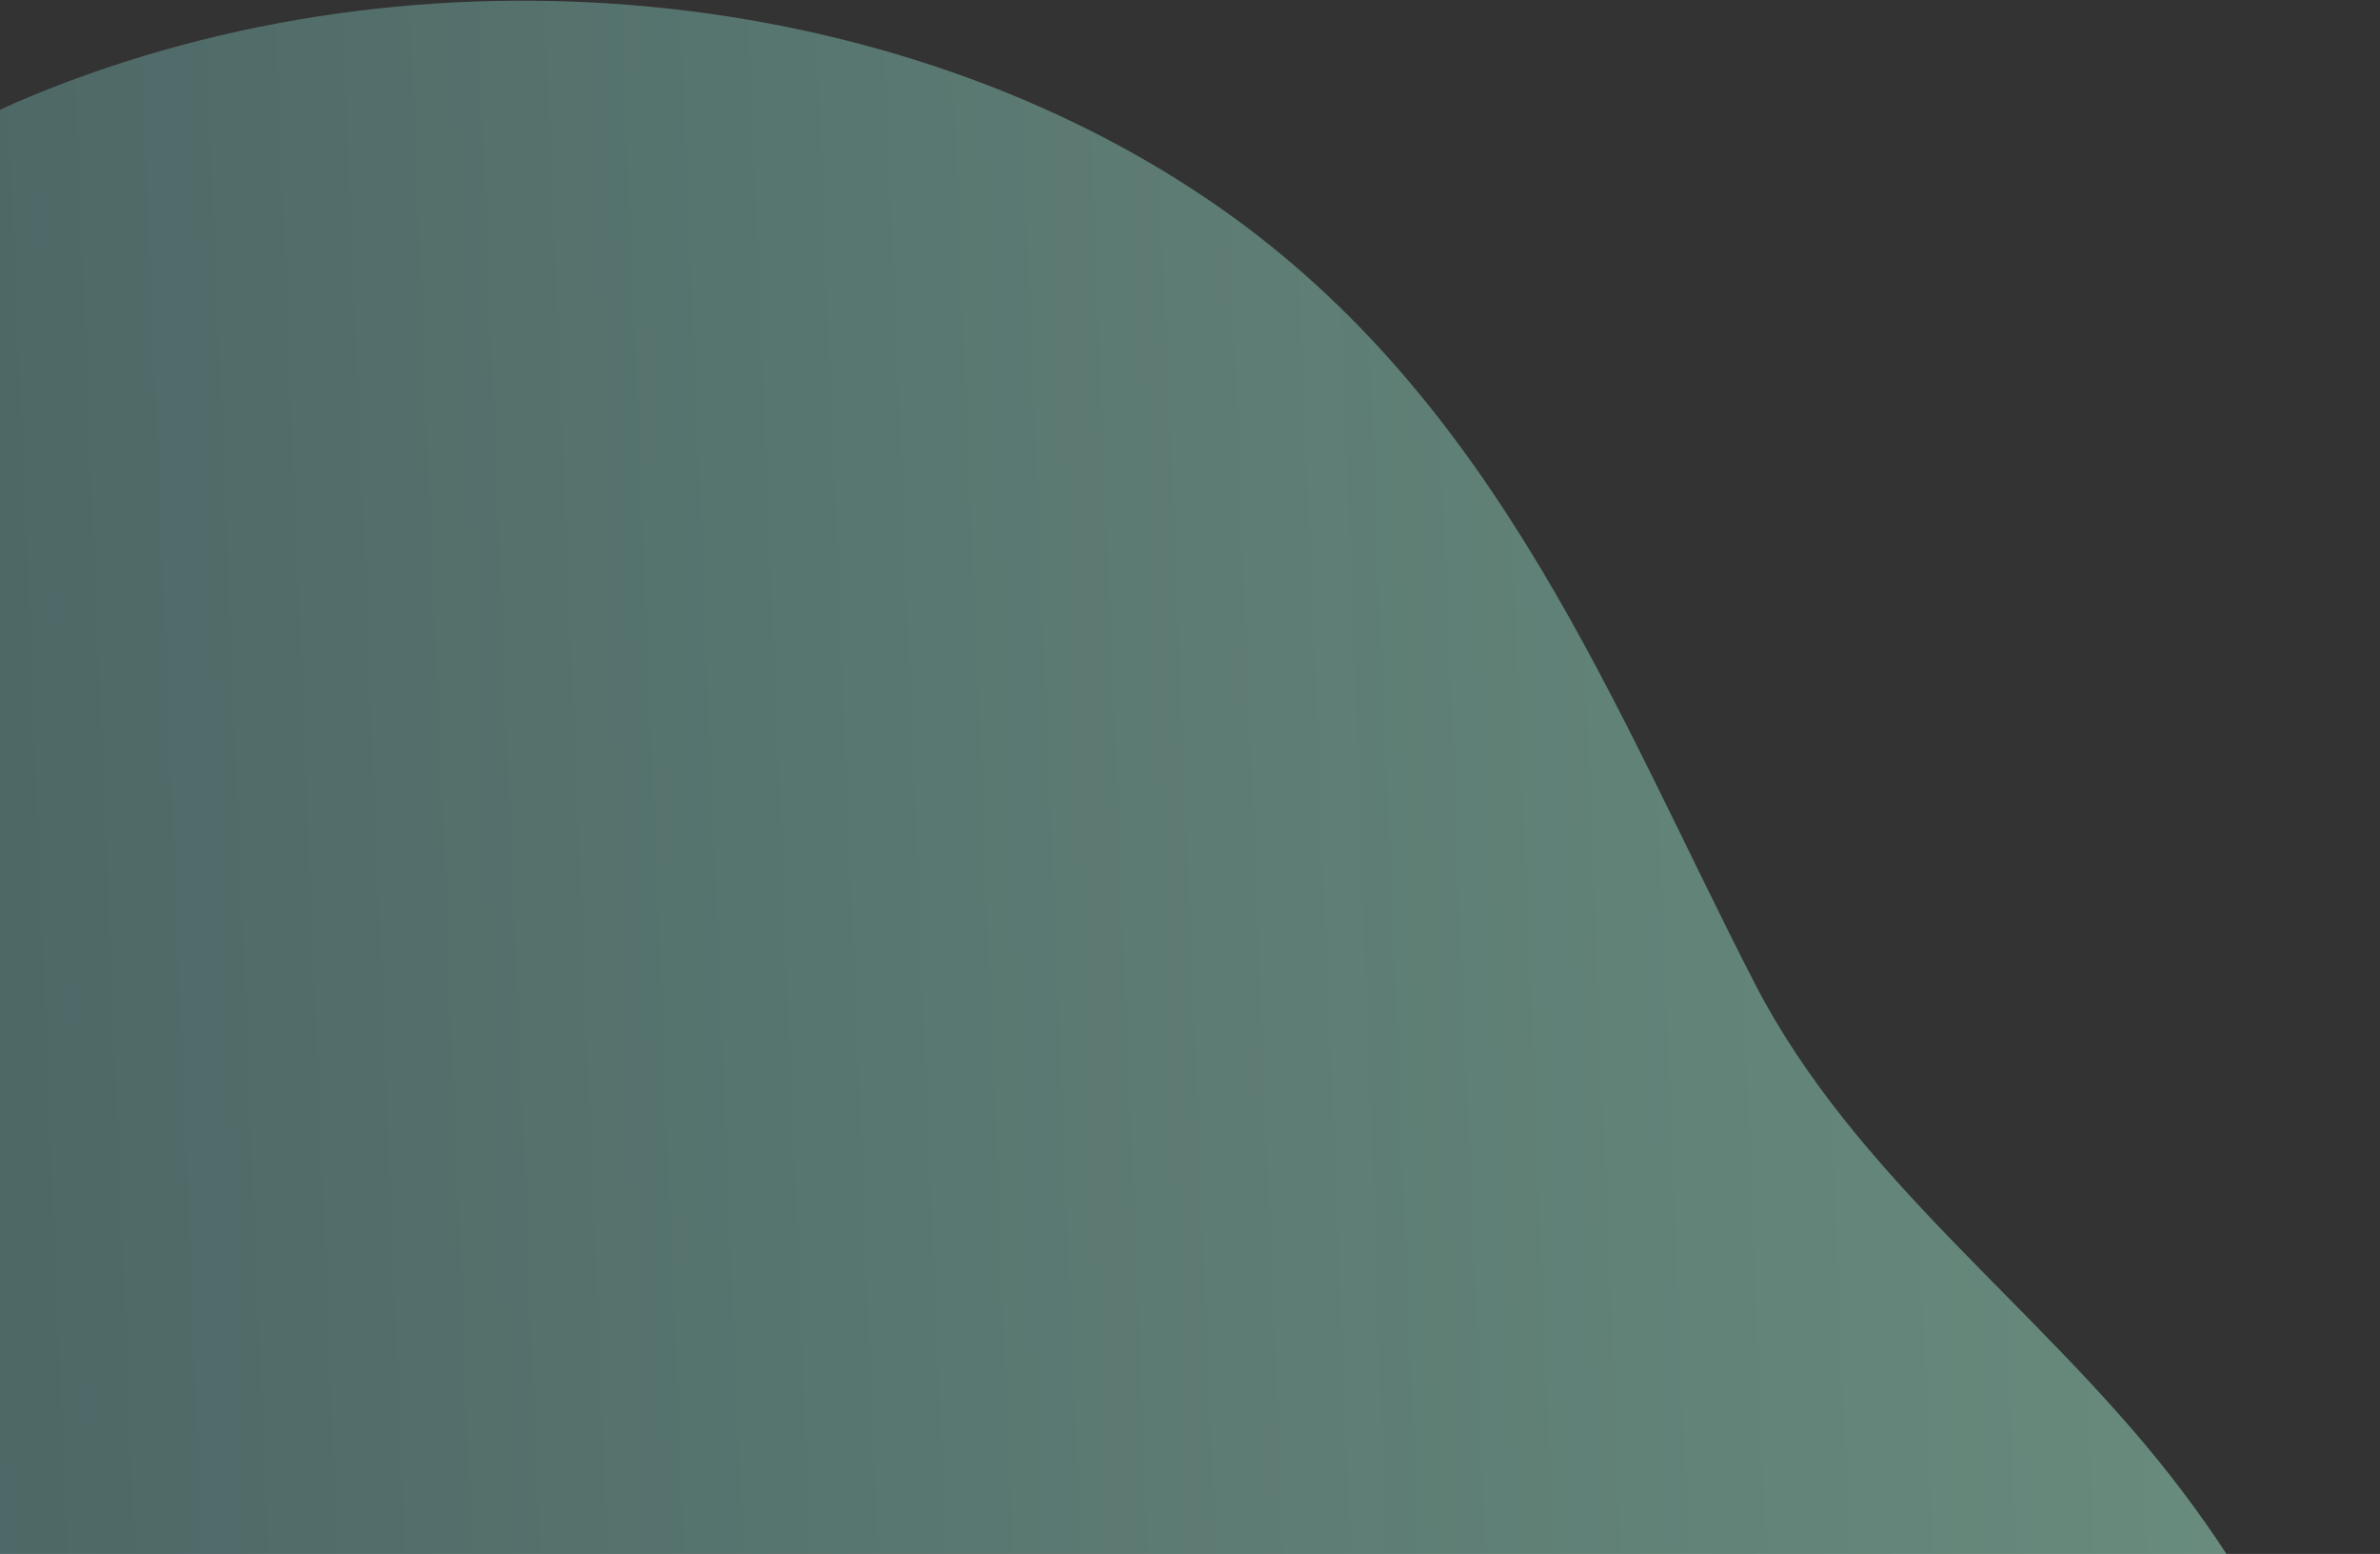 <svg width="360" height="235" viewBox="0 0 360 235" fill="none" xmlns="http://www.w3.org/2000/svg">
<rect x="0" y="0" width="360" height="235" fill="#333333" stroke="none"/>
<path d="M284.238 424.629C287.033 423.268 289.822 421.795 292.487 420.223C332.22 396.832 356.181 355.306 359.09 313.4C361.368 279.881 348.409 248.858 328.269 223.141C308.191 197.474 280.609 178.102 265.477 148.825C244.221 107.54 226.867 60.843 184.196 31.191C135.721 -2.519 64.001 -9.956 4.73 14.526C-53.113 38.353 -69.688 99.062 -93.617 147.387C-136.717 234.263 -162.961 351.078 -104.985 430.734C-35.577 526.169 111.82 492.058 213.317 448.87C236.441 439.026 261.64 435.486 284.238 424.629Z" fill="url(#paint0_linear_144_1648)" fill-opacity="0.1"/>
<path d="M284.238 424.629C287.033 423.268 289.822 421.795 292.487 420.223C332.22 396.832 356.181 355.306 359.09 313.4C361.368 279.881 348.409 248.858 328.269 223.141C308.191 197.474 280.609 178.102 265.477 148.825C244.221 107.54 226.867 60.843 184.196 31.191C135.721 -2.519 64.001 -9.956 4.73 14.526C-53.113 38.353 -69.688 99.062 -93.617 147.387C-136.717 234.263 -162.961 351.078 -104.985 430.734C-35.577 526.169 111.82 492.058 213.317 448.87C236.441 439.026 261.64 435.486 284.238 424.629Z" fill="url(#paint1_linear_144_1648)" fill-opacity="0.4"/>
<defs>
<linearGradient id="paint0_linear_144_1648" x1="354.917" y1="194.181" x2="-142.842" y2="212.363" gradientUnits="userSpaceOnUse">
<stop stop-color="#B8DBD9"/>
<stop offset="1" stop-color="#F4F4F9" stop-opacity="0.6"/>
</linearGradient>
<linearGradient id="paint1_linear_144_1648" x1="-140.749" y1="266.877" x2="357.046" y2="246.694" gradientUnits="userSpaceOnUse">
<stop stop-color="#468189"/>
<stop offset="1" stop-color="#A9FBD7"/>
</linearGradient>
</defs>
</svg>
